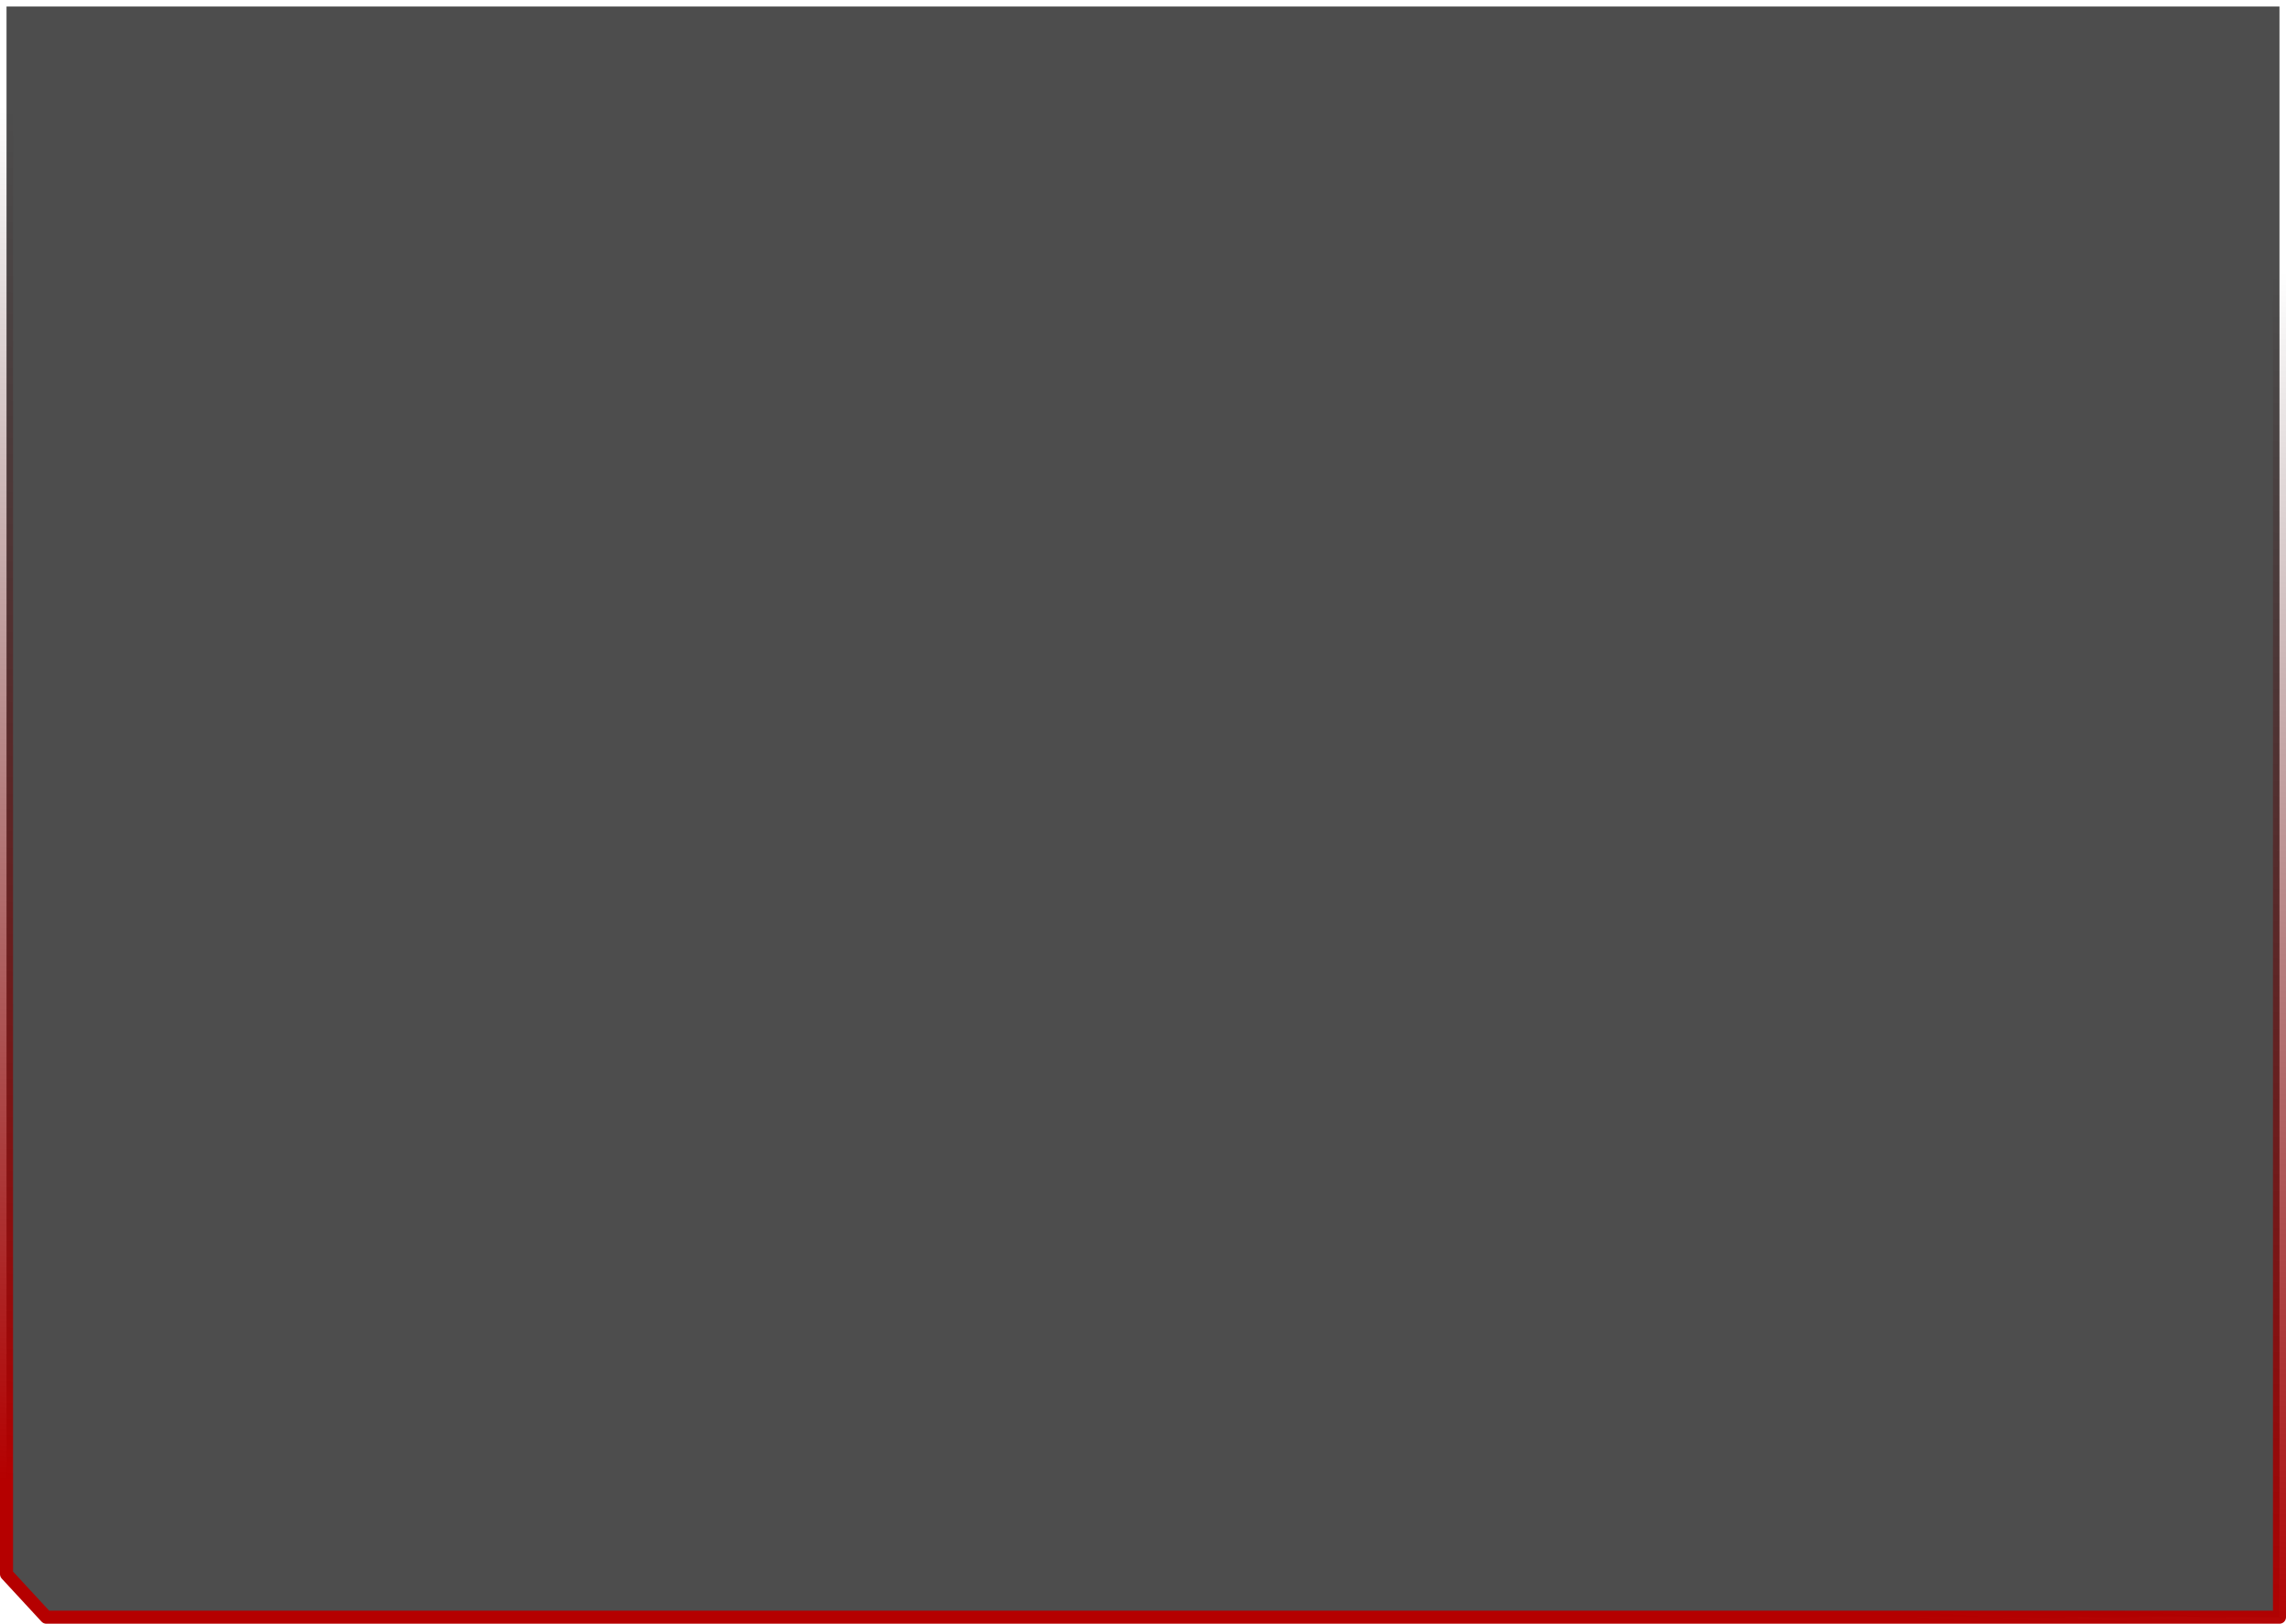 <?xml version="1.0" encoding="UTF-8" standalone="no"?>
<svg xmlns:xlink="http://www.w3.org/1999/xlink" height="248.95px" width="350.5px" xmlns="http://www.w3.org/2000/svg">
  <g transform="matrix(1.0, 0.0, 0.0, 1.0, 176.0, 101.95)">
    <path d="M-175.0 -100.95 L173.5 -100.95 173.5 146.0 -168.9 146.0 -175.0 139.4 -175.0 -100.95" fill="#000000" fill-opacity="0.698" fill-rule="evenodd" stroke="none"/>
    <path d="M-175.0 -100.95 L173.5 -100.95 173.5 146.0 -168.9 146.0 -175.0 139.4 -175.0 -100.95 Z" fill="none" stroke="url(#gradient0)" stroke-linecap="round" stroke-linejoin="round" stroke-width="2.0"/>
  </g>
  <defs>
    <linearGradient gradientTransform="matrix(-0.009, 0.128, -0.151, -0.011, -12.7, 31.5)" gradientUnits="userSpaceOnUse" id="gradient0" spreadMethod="pad" x1="-819.2" x2="819.2">
      <stop offset="0.0" stop-color="#230000" stop-opacity="0.0"/>
      <stop offset="1.0" stop-color="#b50000"/>
    </linearGradient>
  </defs>
</svg>
